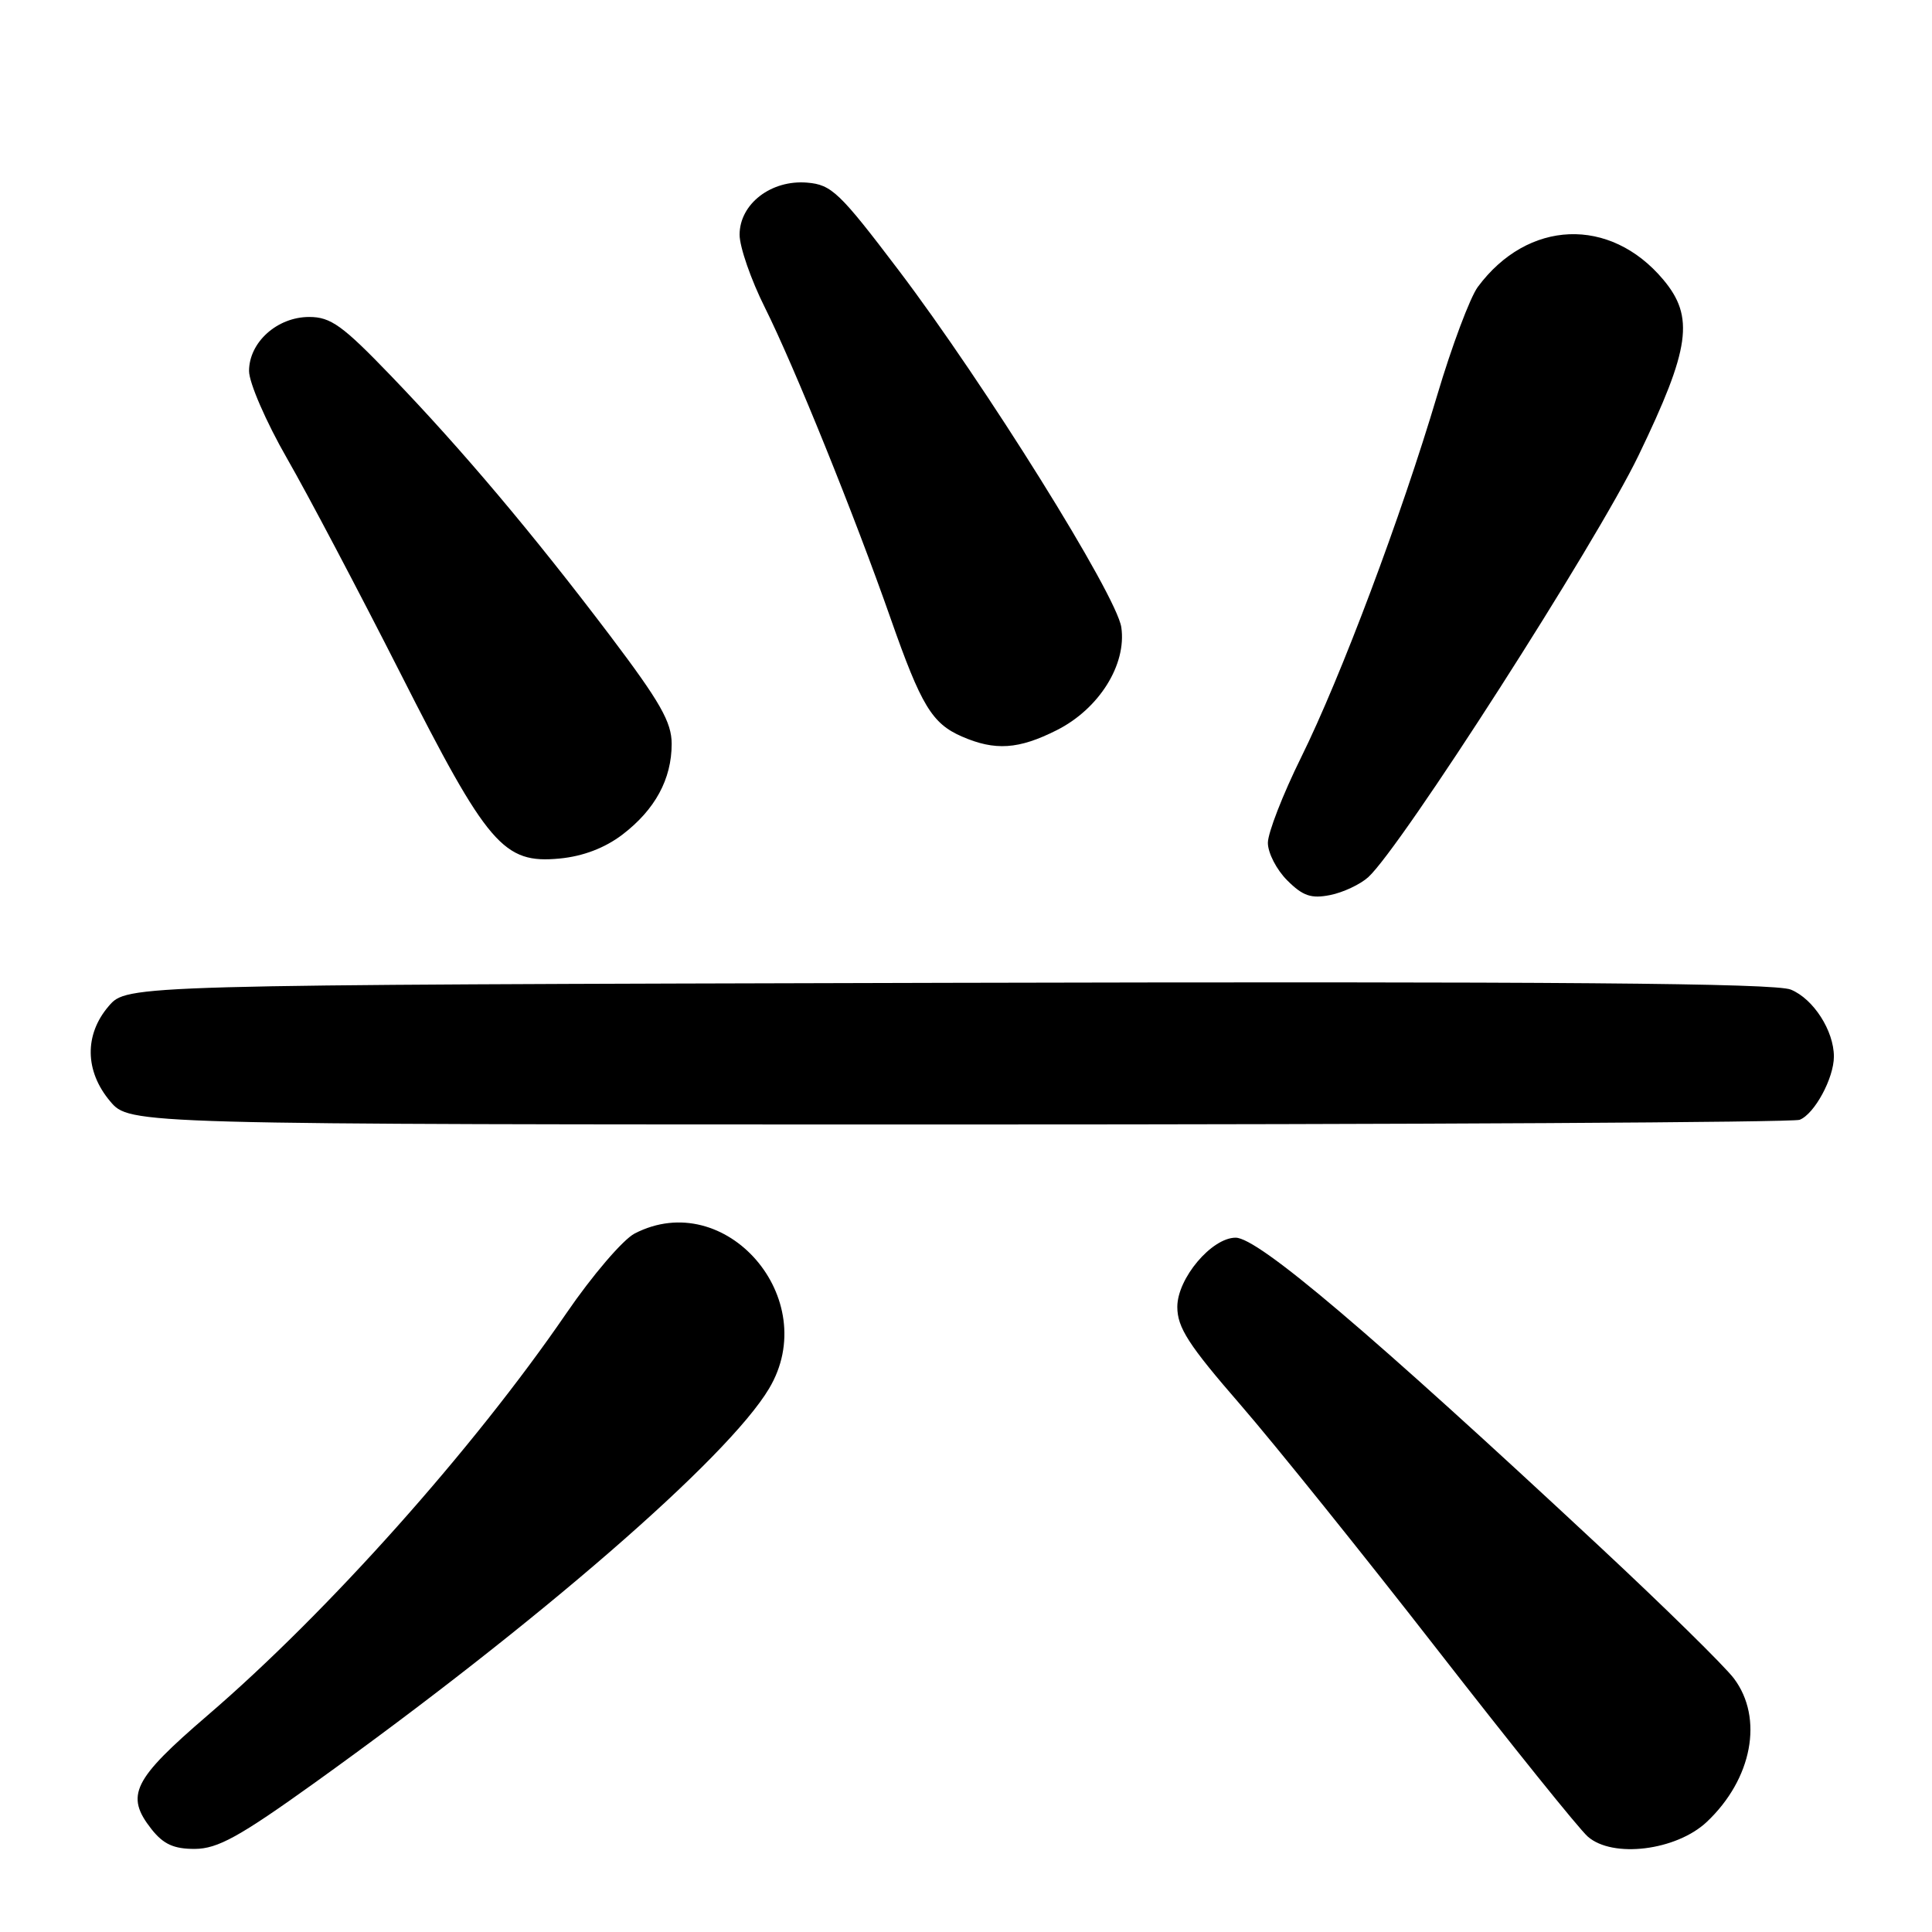 <?xml version="1.0" encoding="UTF-8" standalone="no"?>
<!DOCTYPE svg PUBLIC "-//W3C//DTD SVG 1.1//EN" "http://www.w3.org/Graphics/SVG/1.1/DTD/svg11.dtd" >
<svg xmlns="http://www.w3.org/2000/svg" xmlns:xlink="http://www.w3.org/1999/xlink" version="1.1" viewBox="0 0 256 256">
 <g >
 <path fill="currentColor"
d=" M 41.68 236.24 C 71.24 215.04 96.39 193.23 101.90 184.00 C 109.02 172.10 96.13 157.23 84.09 163.45 C 82.55 164.25 78.48 169.00 75.05 174.01 C 62.71 192.02 43.46 213.59 27.50 227.30 C 17.59 235.82 16.56 237.90 20.07 242.37 C 21.65 244.37 23.03 245.00 25.82 244.99 C 28.84 244.97 31.70 243.40 41.68 236.24 Z  M 226.15 241.42 C 232.18 235.74 233.71 227.66 229.75 222.40 C 228.51 220.76 220.52 212.91 211.99 204.96 C 181.52 176.56 166.72 164.00 163.73 164.00 C 160.55 164.00 156.00 169.40 156.00 173.17 C 156.00 175.91 157.49 178.22 164.36 186.13 C 168.95 191.43 180.71 206.06 190.49 218.63 C 200.28 231.21 209.22 242.33 210.38 243.35 C 213.67 246.26 222.10 245.22 226.15 241.42 Z  M 238.46 148.38 C 240.42 147.62 243.00 142.87 243.00 140.00 C 243.00 136.58 240.29 132.36 237.30 131.13 C 235.23 130.27 206.28 130.04 125.66 130.23 C 16.83 130.50 16.83 130.50 14.41 133.31 C 11.16 137.09 11.23 141.93 14.59 145.92 C 17.18 149.00 17.18 149.00 127.01 149.00 C 187.41 149.00 237.56 148.72 238.46 148.38 Z  M 181.29 116.24 C 185.64 112.31 211.53 71.92 217.11 60.36 C 223.97 46.14 224.55 42.00 220.38 37.04 C 213.33 28.66 202.43 29.09 195.81 38.03 C 194.79 39.42 192.37 45.86 190.44 52.36 C 185.64 68.50 177.68 89.69 172.39 100.39 C 169.98 105.27 168.00 110.36 168.00 111.68 C 168.00 113.01 169.15 115.25 170.57 116.66 C 172.63 118.72 173.74 119.10 176.25 118.60 C 177.97 118.26 180.23 117.19 181.29 116.24 Z  M 82.46 110.60 C 86.80 107.29 89.00 103.24 89.00 98.56 C 89.00 95.69 87.48 93.02 80.86 84.26 C 70.54 70.63 61.25 59.61 51.76 49.75 C 45.38 43.12 43.82 42.00 40.97 42.00 C 36.73 42.00 33.00 45.35 33.00 49.16 C 33.00 50.71 35.26 55.91 38.03 60.74 C 40.80 65.56 47.54 78.35 53.03 89.16 C 64.64 112.07 66.71 114.47 74.16 113.76 C 77.27 113.46 80.14 112.36 82.46 110.60 Z  M 140.03 96.75 C 145.63 93.93 149.30 88.07 148.58 83.12 C 147.96 78.87 130.51 50.89 119.06 35.79 C 111.25 25.49 110.19 24.47 106.95 24.20 C 102.18 23.80 98.00 27.02 98.00 31.10 C 98.00 32.72 99.51 37.08 101.36 40.77 C 105.25 48.57 113.23 68.30 118.03 82.00 C 122.06 93.49 123.50 95.87 127.45 97.59 C 131.85 99.51 134.98 99.30 140.03 96.75 Z "/>
</g>
</svg>